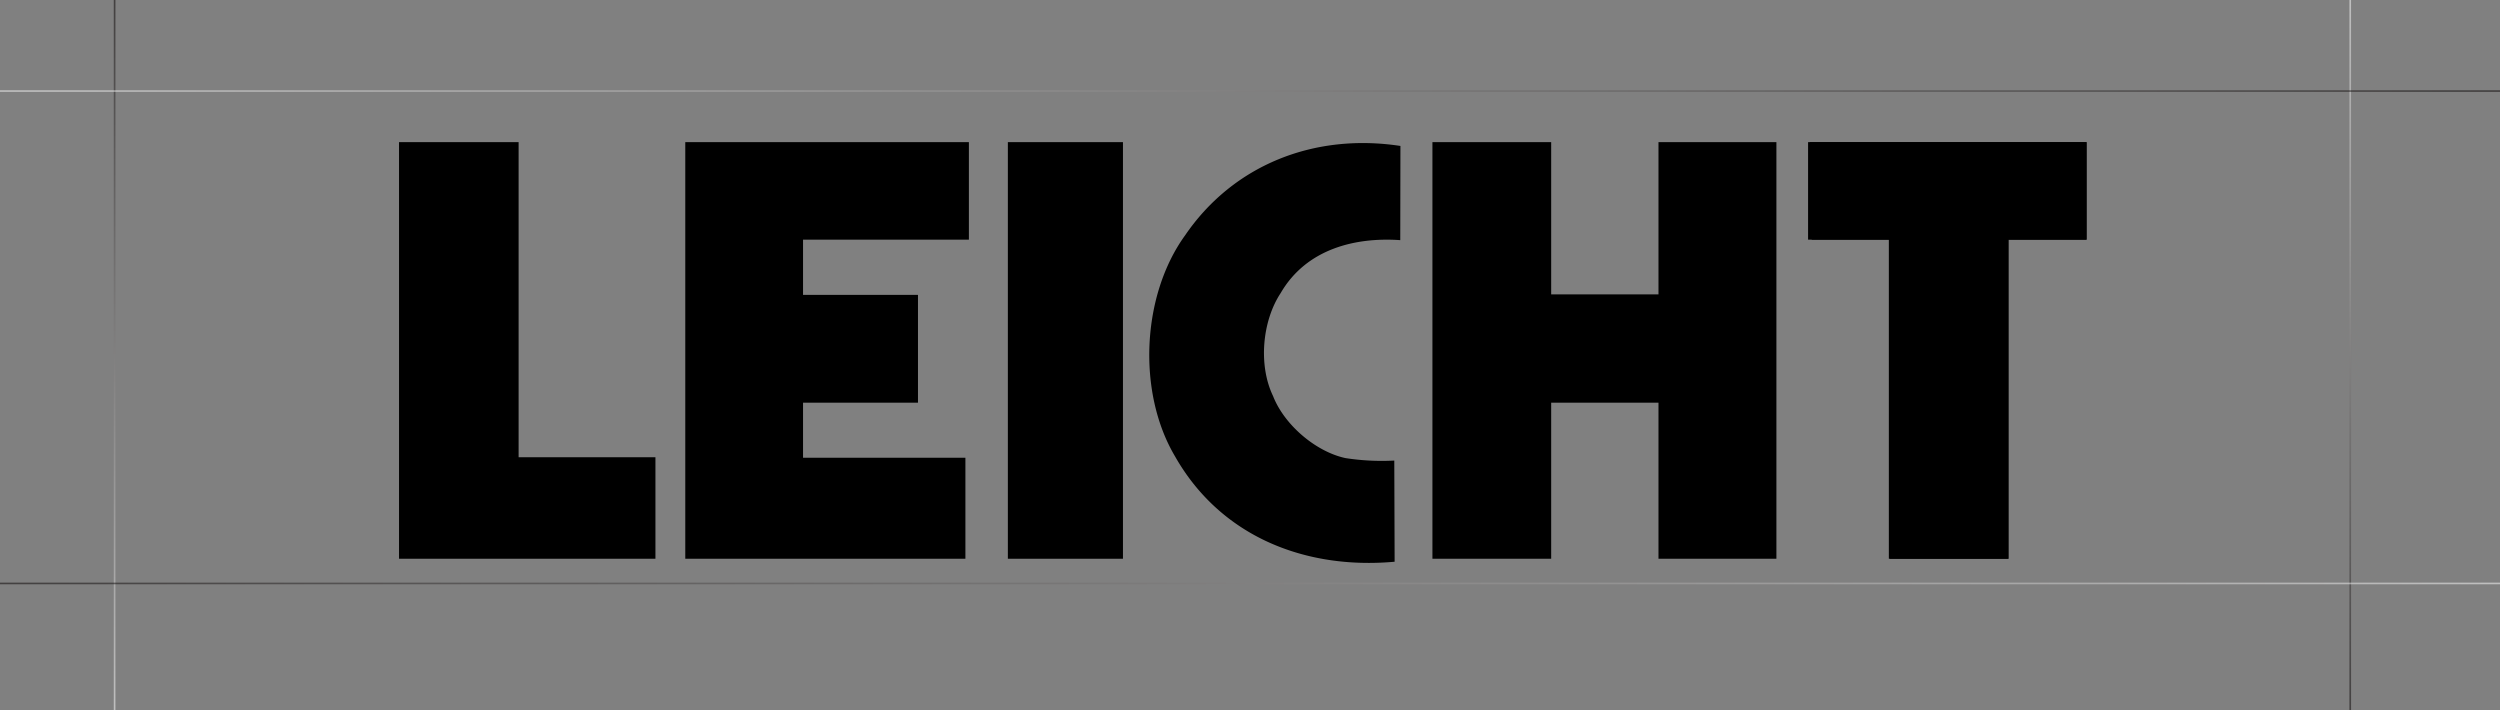 <svg xmlns="http://www.w3.org/2000/svg" xmlns:xlink="http://www.w3.org/1999/xlink" width="1507.4" height="428.3" viewBox="0 0 1507.4 428.3">
  <rect x="0" y="0" width="1507.4" height="428.3" fill="#808080" stroke="none"/>
  <defs>
    <linearGradient id="a" data-name="白、黑 2" x1="15974.39" y1="-10200.79" x2="15974.39" y2="-10629.07" gradientTransform="translate(17391.5 -10200.8) rotate(180)" gradientUnits="userSpaceOnUse">
      <stop offset="0" stop-color="#fff"/>
      <stop offset="1" stop-color="#050000"/>
    </linearGradient>
    <linearGradient id="b" x1="69.11" y1="428.29" x2="69.11" y2="0" gradientTransform="matrix(1, 0, 0, 1, 0, 0)" xlink:href="#a"/>
    <linearGradient id="c" x1="0" y1="54.92" x2="1507.45" y2="54.92" gradientTransform="matrix(1, 0, 0, 1, 0, 0)" xlink:href="#a"/>
    <linearGradient id="d" x1="14557.32" y1="-10277.32" x2="16064.77" y2="-10277.32" gradientTransform="translate(16064.8 -9925.6) rotate(180)" xlink:href="#a"/>
  </defs>
  <g style="isolation: isolate">
    <g style="mix-blend-mode: soft-light">
      <g>
        <line x1="1417.1" y1="428.3" x2="1417.1" style="fill: none;stroke-miterlimit: 10;opacity: 0.5;stroke: url(#a)"/>
        <line x1="69.1" x2="69.1" y2="428.3" style="fill: none;stroke-miterlimit: 10;opacity: 0.5;stroke: url(#b)"/>
        <line y1="54.9" x2="1507.4" y2="54.9" style="fill: none;stroke-miterlimit: 10;opacity: 0.5;stroke: url(#c)"/>
        <line x1="1507.4" y1="351.8" y2="351.8" style="fill: none;stroke-miterlimit: 10;opacity: 0.5;stroke: url(#d)"/>
      </g>
      <g>
        <polygon points="1091.3 85.7 1258.1 85.7 1258.1 144.5 1211 144.5 1211 336.9 1138.9 336.9 1138.9 144.5 1092.4 144.5 1091.3 85.7"/>
        <polygon points="863.7 85.7 935.3 85.7 935.3 177.5 1000 177.5 1000 85.7 1071.1 85.7 1071.1 336.9 1000 336.9 1000 242.8 935.3 242.8 935.3 336.9 863.7 336.9 863.7 85.7"/>
        <rect x="607.7" y="85.7" width="69.4" height="251.2"/>
        <polygon points="413.2 85.7 584.2 85.7 584.2 144.5 484.2 144.5 484.2 177.8 553.5 177.8 553.5 242.8 484.2 242.8 484.2 276 582.1 276 582.1 336.9 413.2 336.9 413.2 85.7"/>
        <polygon points="240.6 85.7 312.7 85.7 312.7 275.7 395.2 275.7 395.2 336.9 240.6 336.9 240.6 85.7"/>
        <path d="M844.3,144.8c-27-1.9-56.6,5.2-72.1,31.9-11.1,16.8-13.6,43.4-4.6,62.1,6.8,17.4,25.7,33.5,43.6,37.4a143,143,0,0,0,29.5,1.5l.2,61c-54.4,4.9-105.2-15.5-132.5-63.7-22.8-38.6-20-96.9,6.1-133,29.2-42.8,78.2-61.9,129.9-54Z"/>
        <polygon points="1090.2 85.7 1258.1 85.7 1258.1 144.5 1211 144.5 1211 336.9 1139.4 336.9 1139.4 144.5 1090.2 144.5 1090.2 85.7"/>
      </g>
    </g>
  </g>
</svg>
